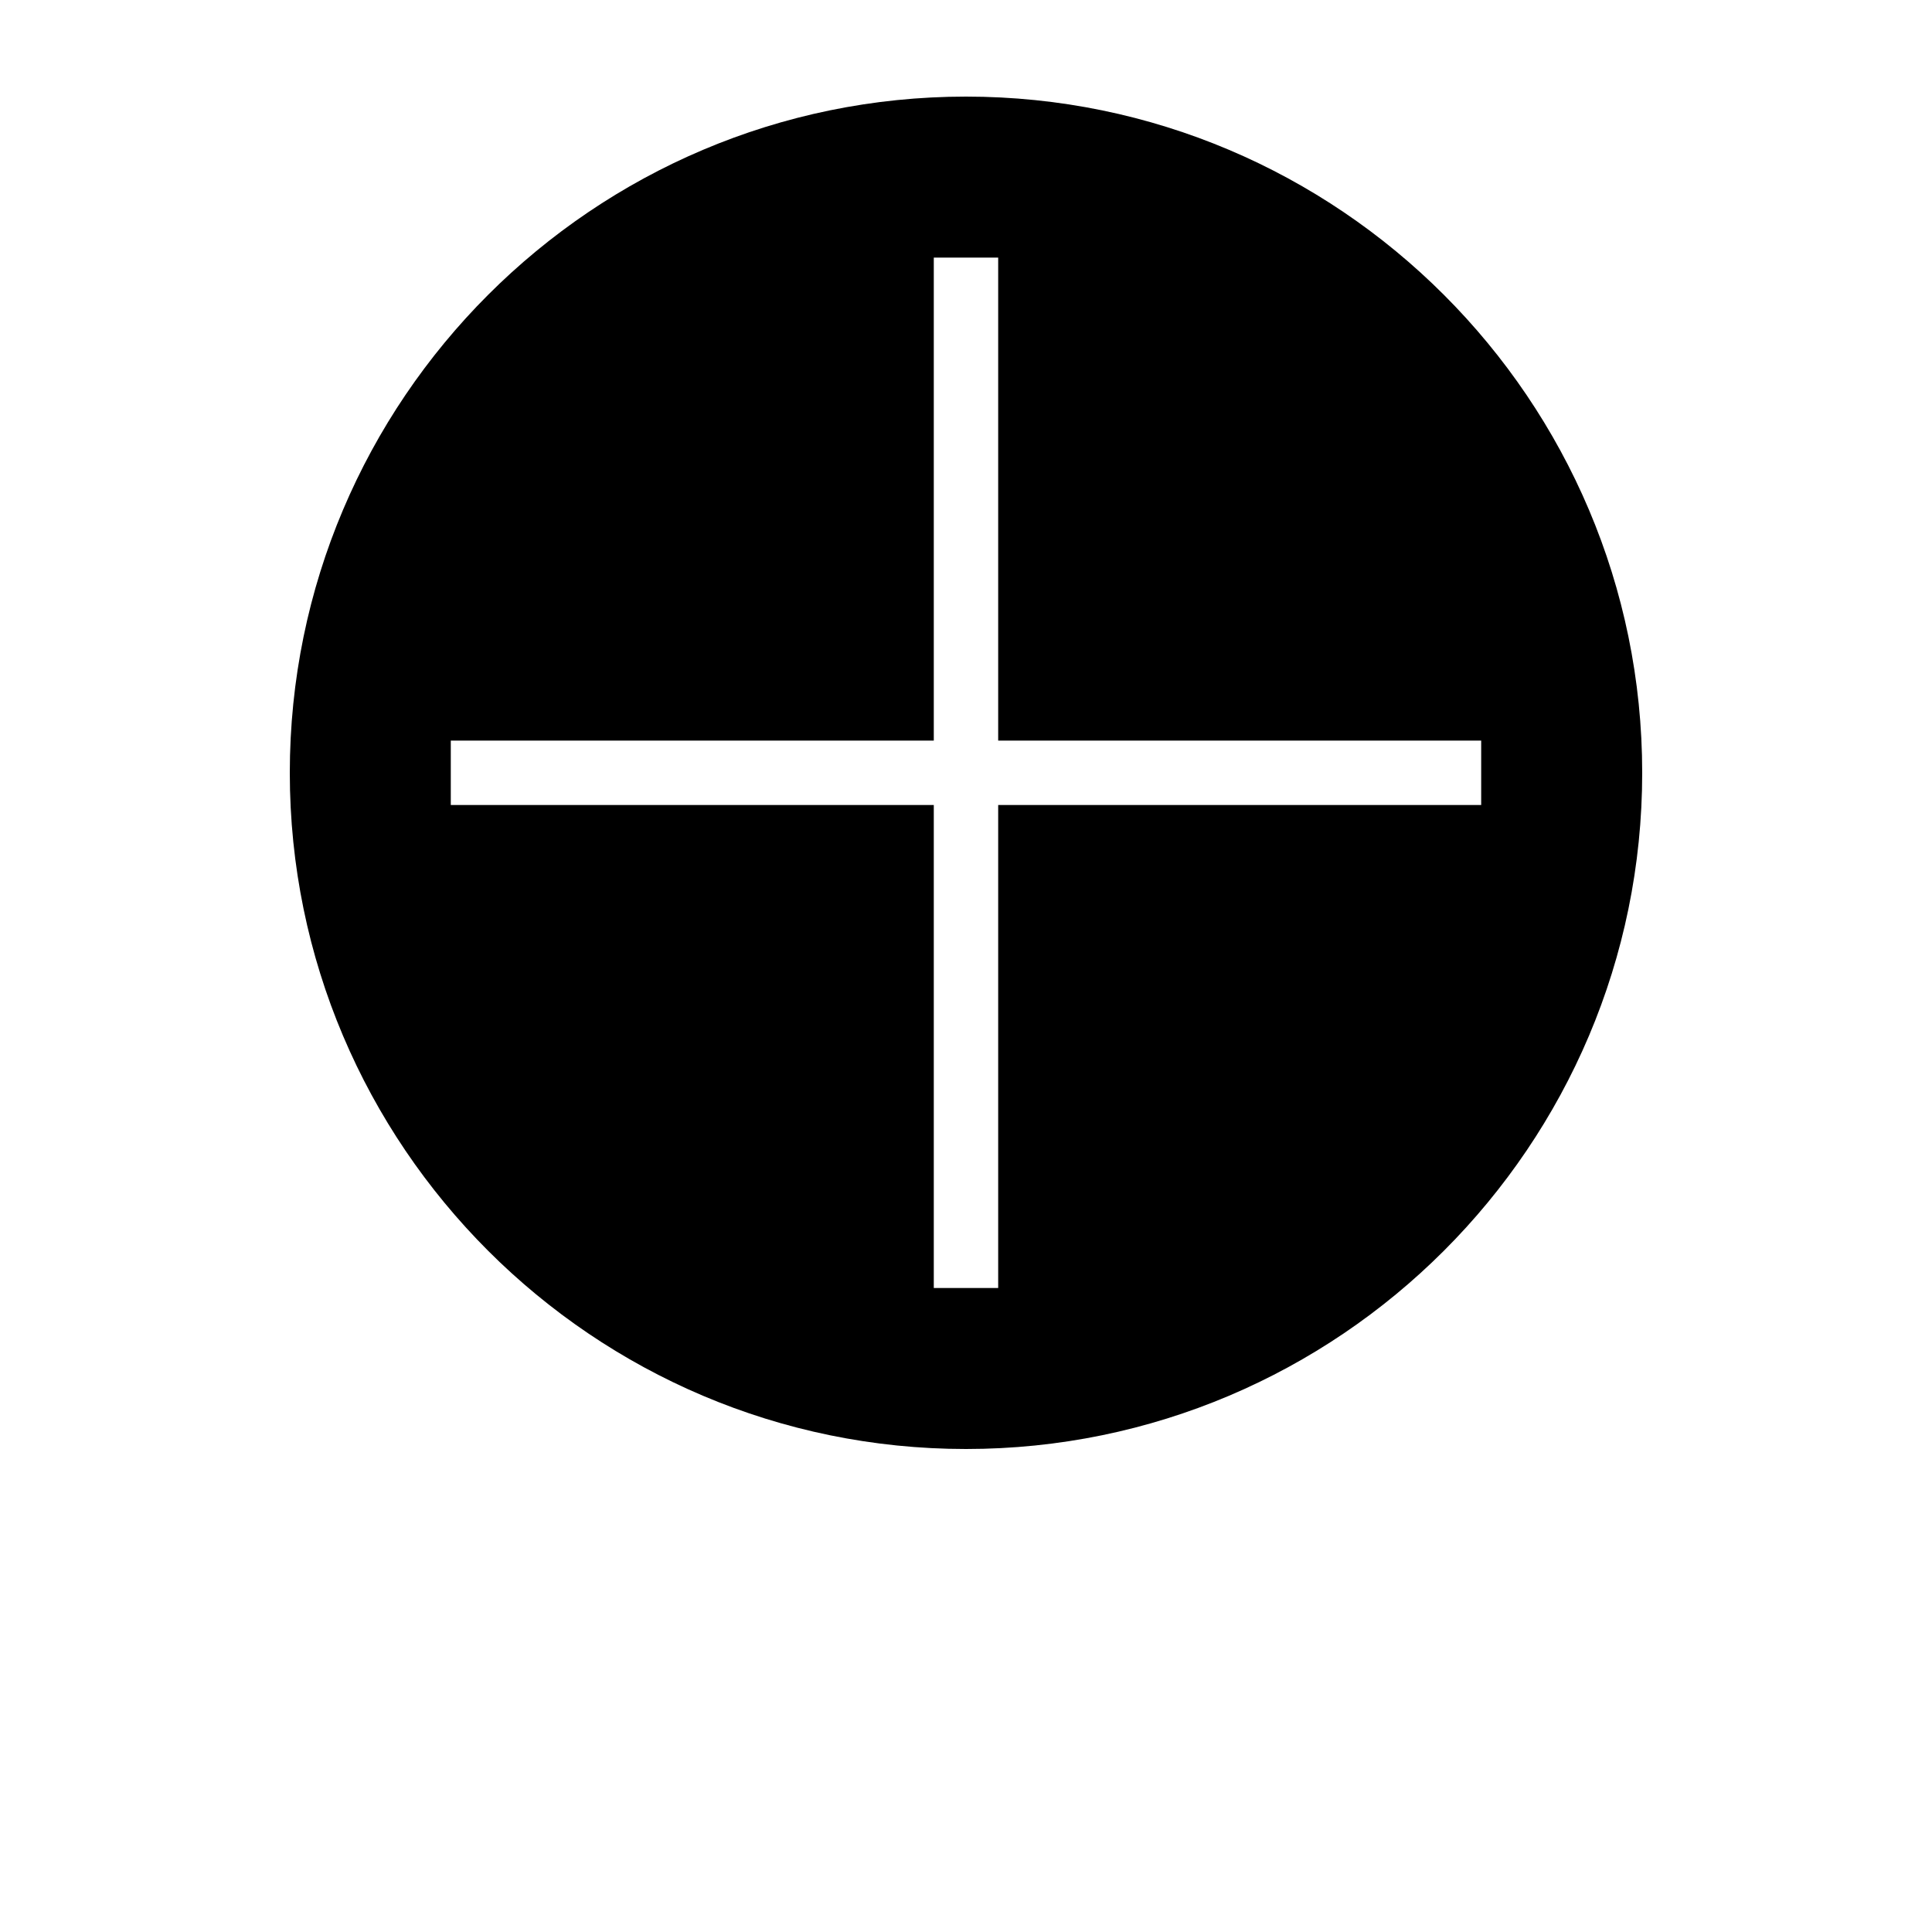 <?xml version="1.0" encoding="UTF-8"?>
<svg width="700pt" height="700pt" version="1.1" viewBox="0 0 700 700" xmlns="http://www.w3.org/2000/svg">
 <path d="m350 525c135.1 0 245-109.9 245-245s-109.9-245-245-245-245 109.9-245 245 109.9 245 245 245zm-186.67-256.67h175v-175h23.332v175h175v23.332h-175v175h-23.332v-175h-175z"/>
</svg>
